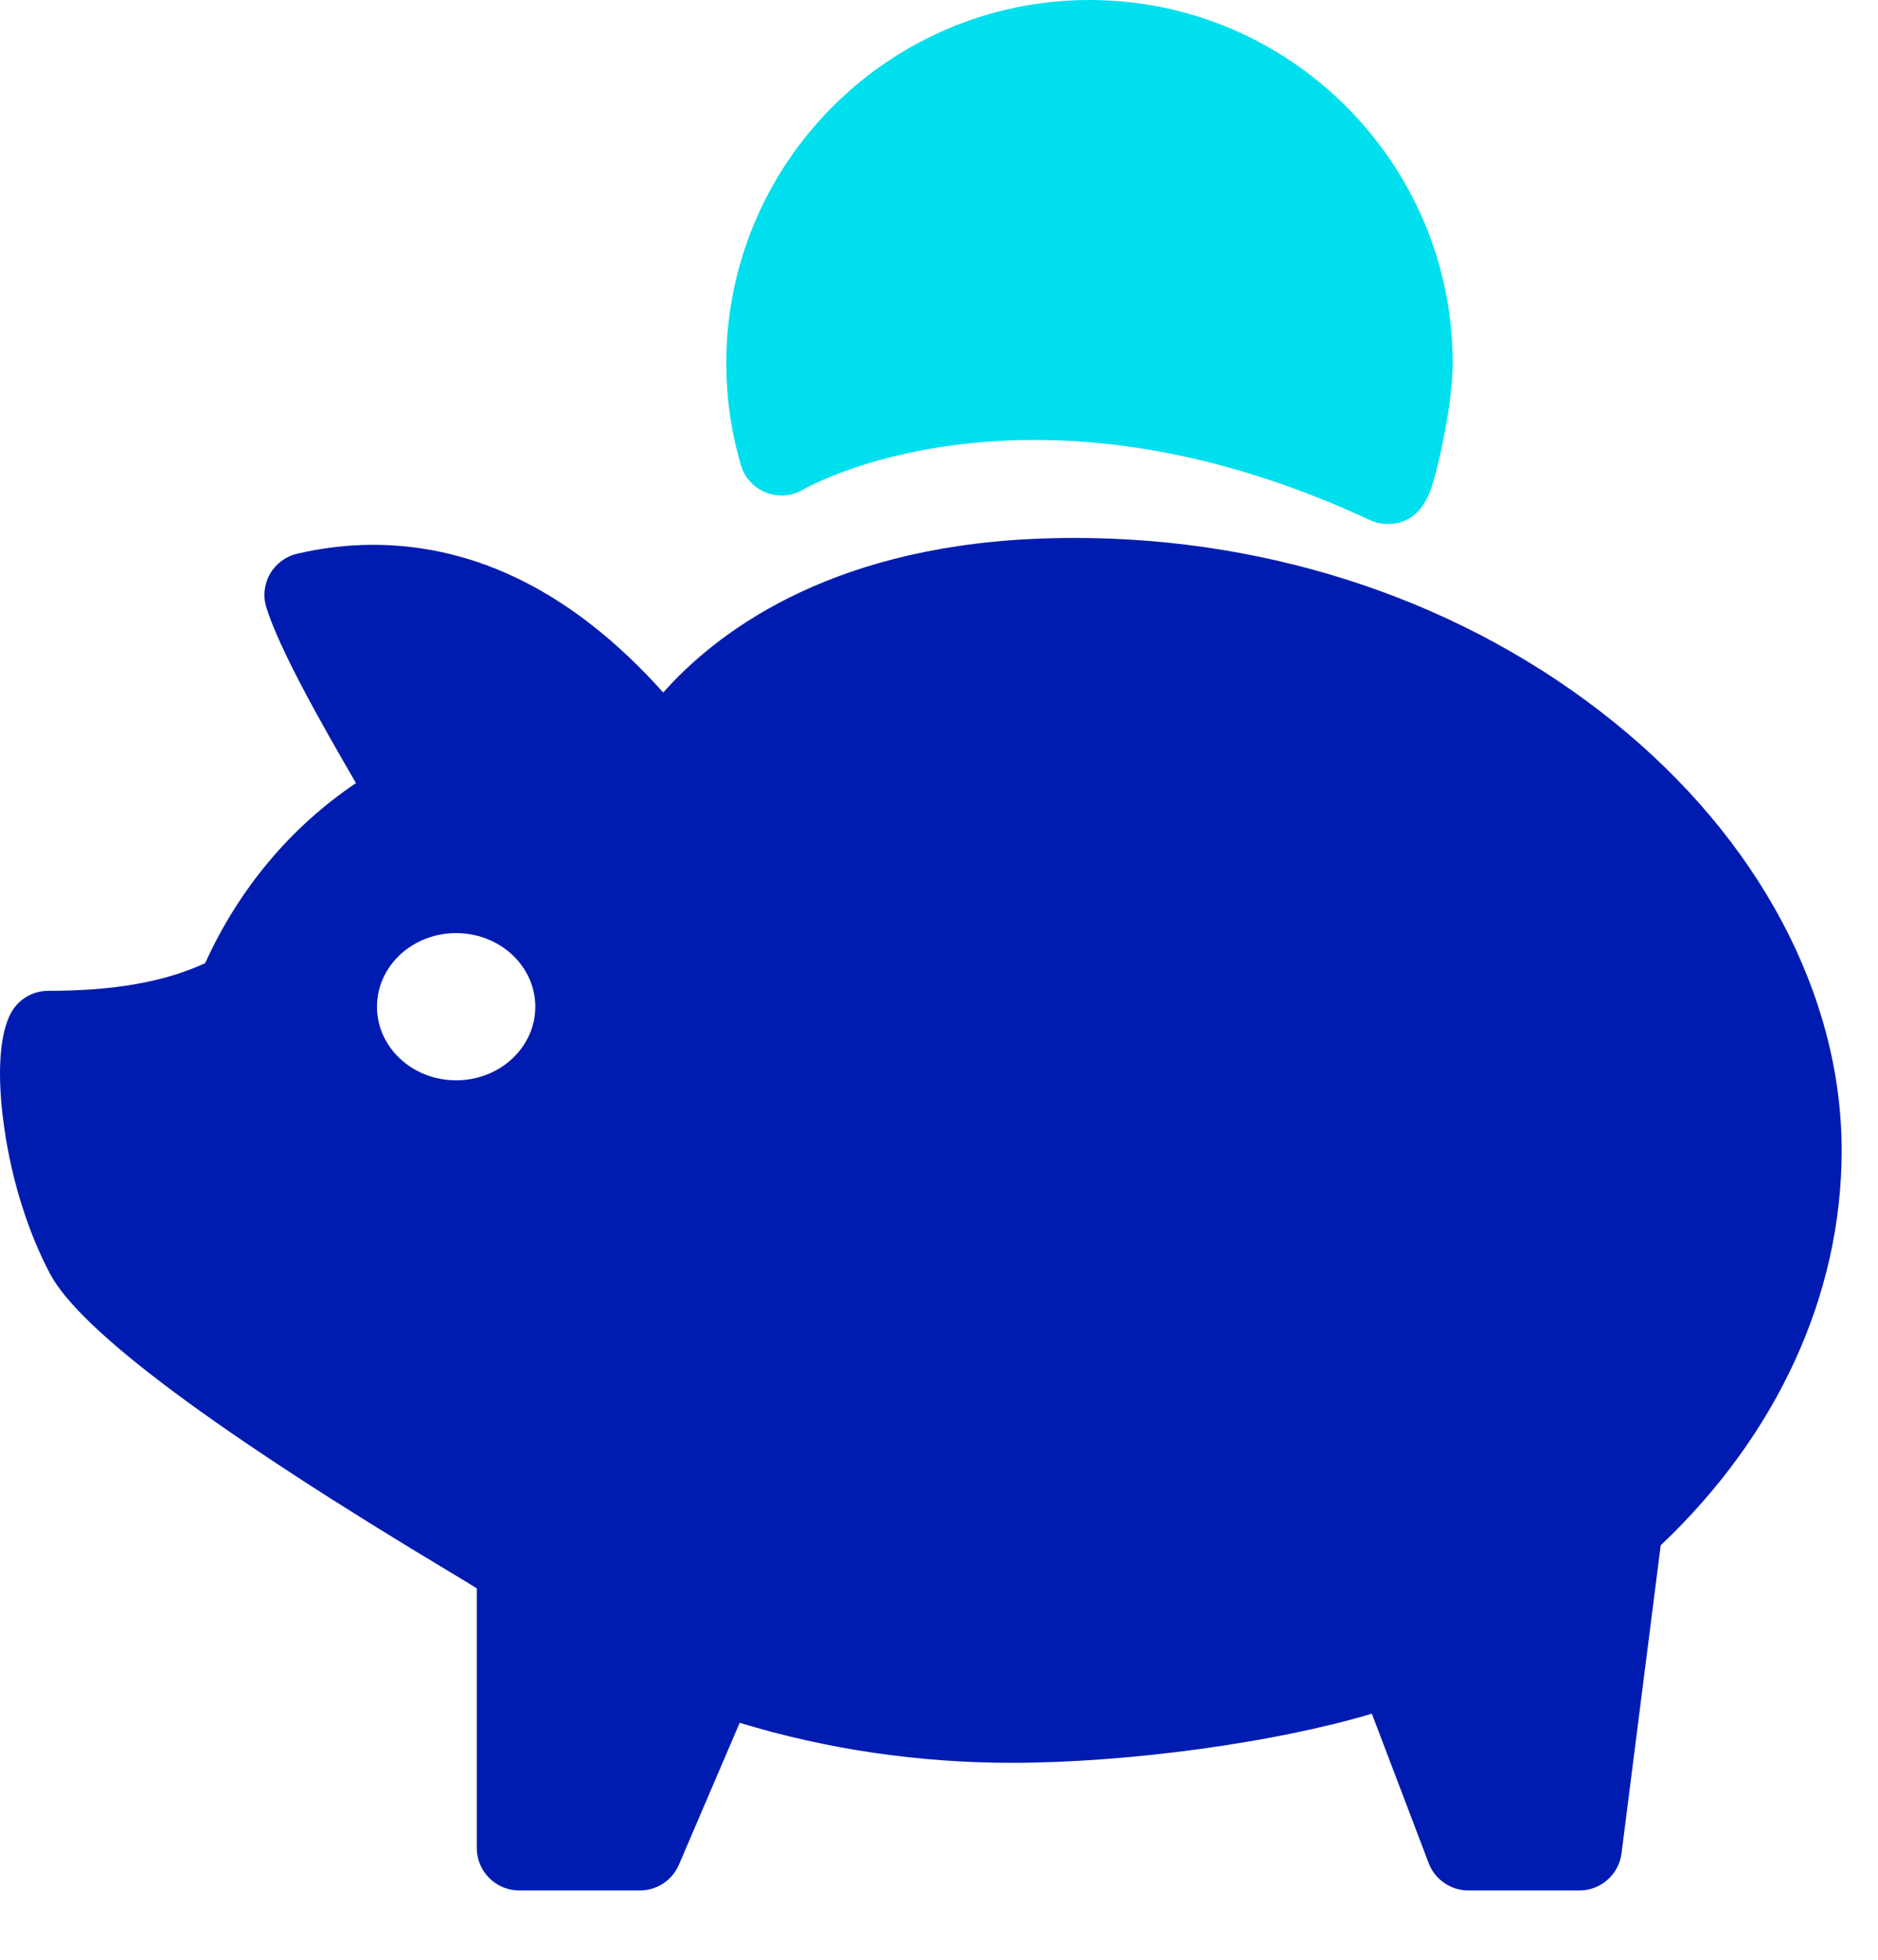 <?xml version="1.0" encoding="UTF-8"?>
<svg width="23px" height="24px" viewBox="0 0 23 24" version="1.1" xmlns="http://www.w3.org/2000/svg" xmlns:xlink="http://www.w3.org/1999/xlink">
    <!-- Generator: Sketch 45 (43475) - http://www.bohemiancoding.com/sketch -->
    <title>bankAcc-icon-dd</title>
    <desc>Created with Sketch.</desc>
    <defs></defs>
    <g id="DD-Single-Address" stroke="none" stroke-width="1" fill="none" fill-rule="evenodd">
        <g id="bankAcc-icon-dd">
            <g id="bankAcc-icon">
                <path d="M19.768,8.845 C21.54,10.275 22.555,12.187 22.555,14.089 C22.555,15.854 21.769,17.571 20.34,18.923 L20.339,18.923 L19.859,22.696 C19.826,22.956 19.605,23.151 19.344,23.151 L17.982,23.151 C17.767,23.151 17.573,23.017 17.497,22.816 L16.801,20.986 C15.623,21.341 13.81,21.588 12.392,21.588 C11.248,21.588 10.127,21.423 9.059,21.098 L8.315,22.835 C8.234,23.026 8.046,23.151 7.838,23.151 L6.359,23.151 C6.072,23.151 5.839,22.918 5.839,22.631 L5.839,19.452 C5.801,19.427 5.706,19.368 5.553,19.277 C2.647,17.537 0.985,16.3 0.614,15.601 C0.345,15.093 0.146,14.463 0.054,13.825 C0.001,13.466 -0.059,12.808 0.121,12.431 C0.207,12.25 0.389,12.134 0.59,12.134 C1.399,12.134 2.01,12.026 2.513,11.795 C2.924,10.887 3.562,10.126 4.36,9.59 C3.935,8.861 3.425,7.958 3.263,7.443 C3.219,7.305 3.235,7.155 3.306,7.029 C3.378,6.904 3.499,6.814 3.639,6.781 C3.948,6.709 4.26,6.672 4.568,6.672 C5.854,6.672 7.048,7.28 8.123,8.481 C8.743,7.78 10.093,6.718 12.647,6.6 C12.82,6.592 12.995,6.588 13.167,6.588 C15.622,6.588 17.966,7.389 19.768,8.845 Z M5.586,13.23 C6.121,13.23 6.556,12.827 6.556,12.329 C6.556,11.83 6.121,11.427 5.586,11.427 C5.051,11.427 4.617,11.83 4.617,12.329 C4.617,12.827 5.051,13.23 5.586,13.23 Z" id="Combined-Shape" fill="#001CB0"></path>
                <path d="M9.382,6.032 C9.531,6.091 9.699,6.077 9.837,5.995 C9.848,5.989 10.879,5.388 12.671,5.388 C13.996,5.388 15.376,5.718 16.775,6.368 C16.844,6.4 16.92,6.417 16.996,6.417 C17.403,6.417 17.515,6.032 17.557,5.887 C17.59,5.775 17.626,5.626 17.659,5.469 C17.708,5.237 17.791,4.795 17.791,4.447 C17.791,1.995 15.795,0 13.343,0 C10.89,0 8.895,1.995 8.895,4.447 C8.895,4.871 8.955,5.291 9.073,5.694 C9.118,5.849 9.232,5.973 9.382,6.032" id="Fill-1" fill="#00DFED"></path>
            </g>
        </g>
    </g>
</svg>